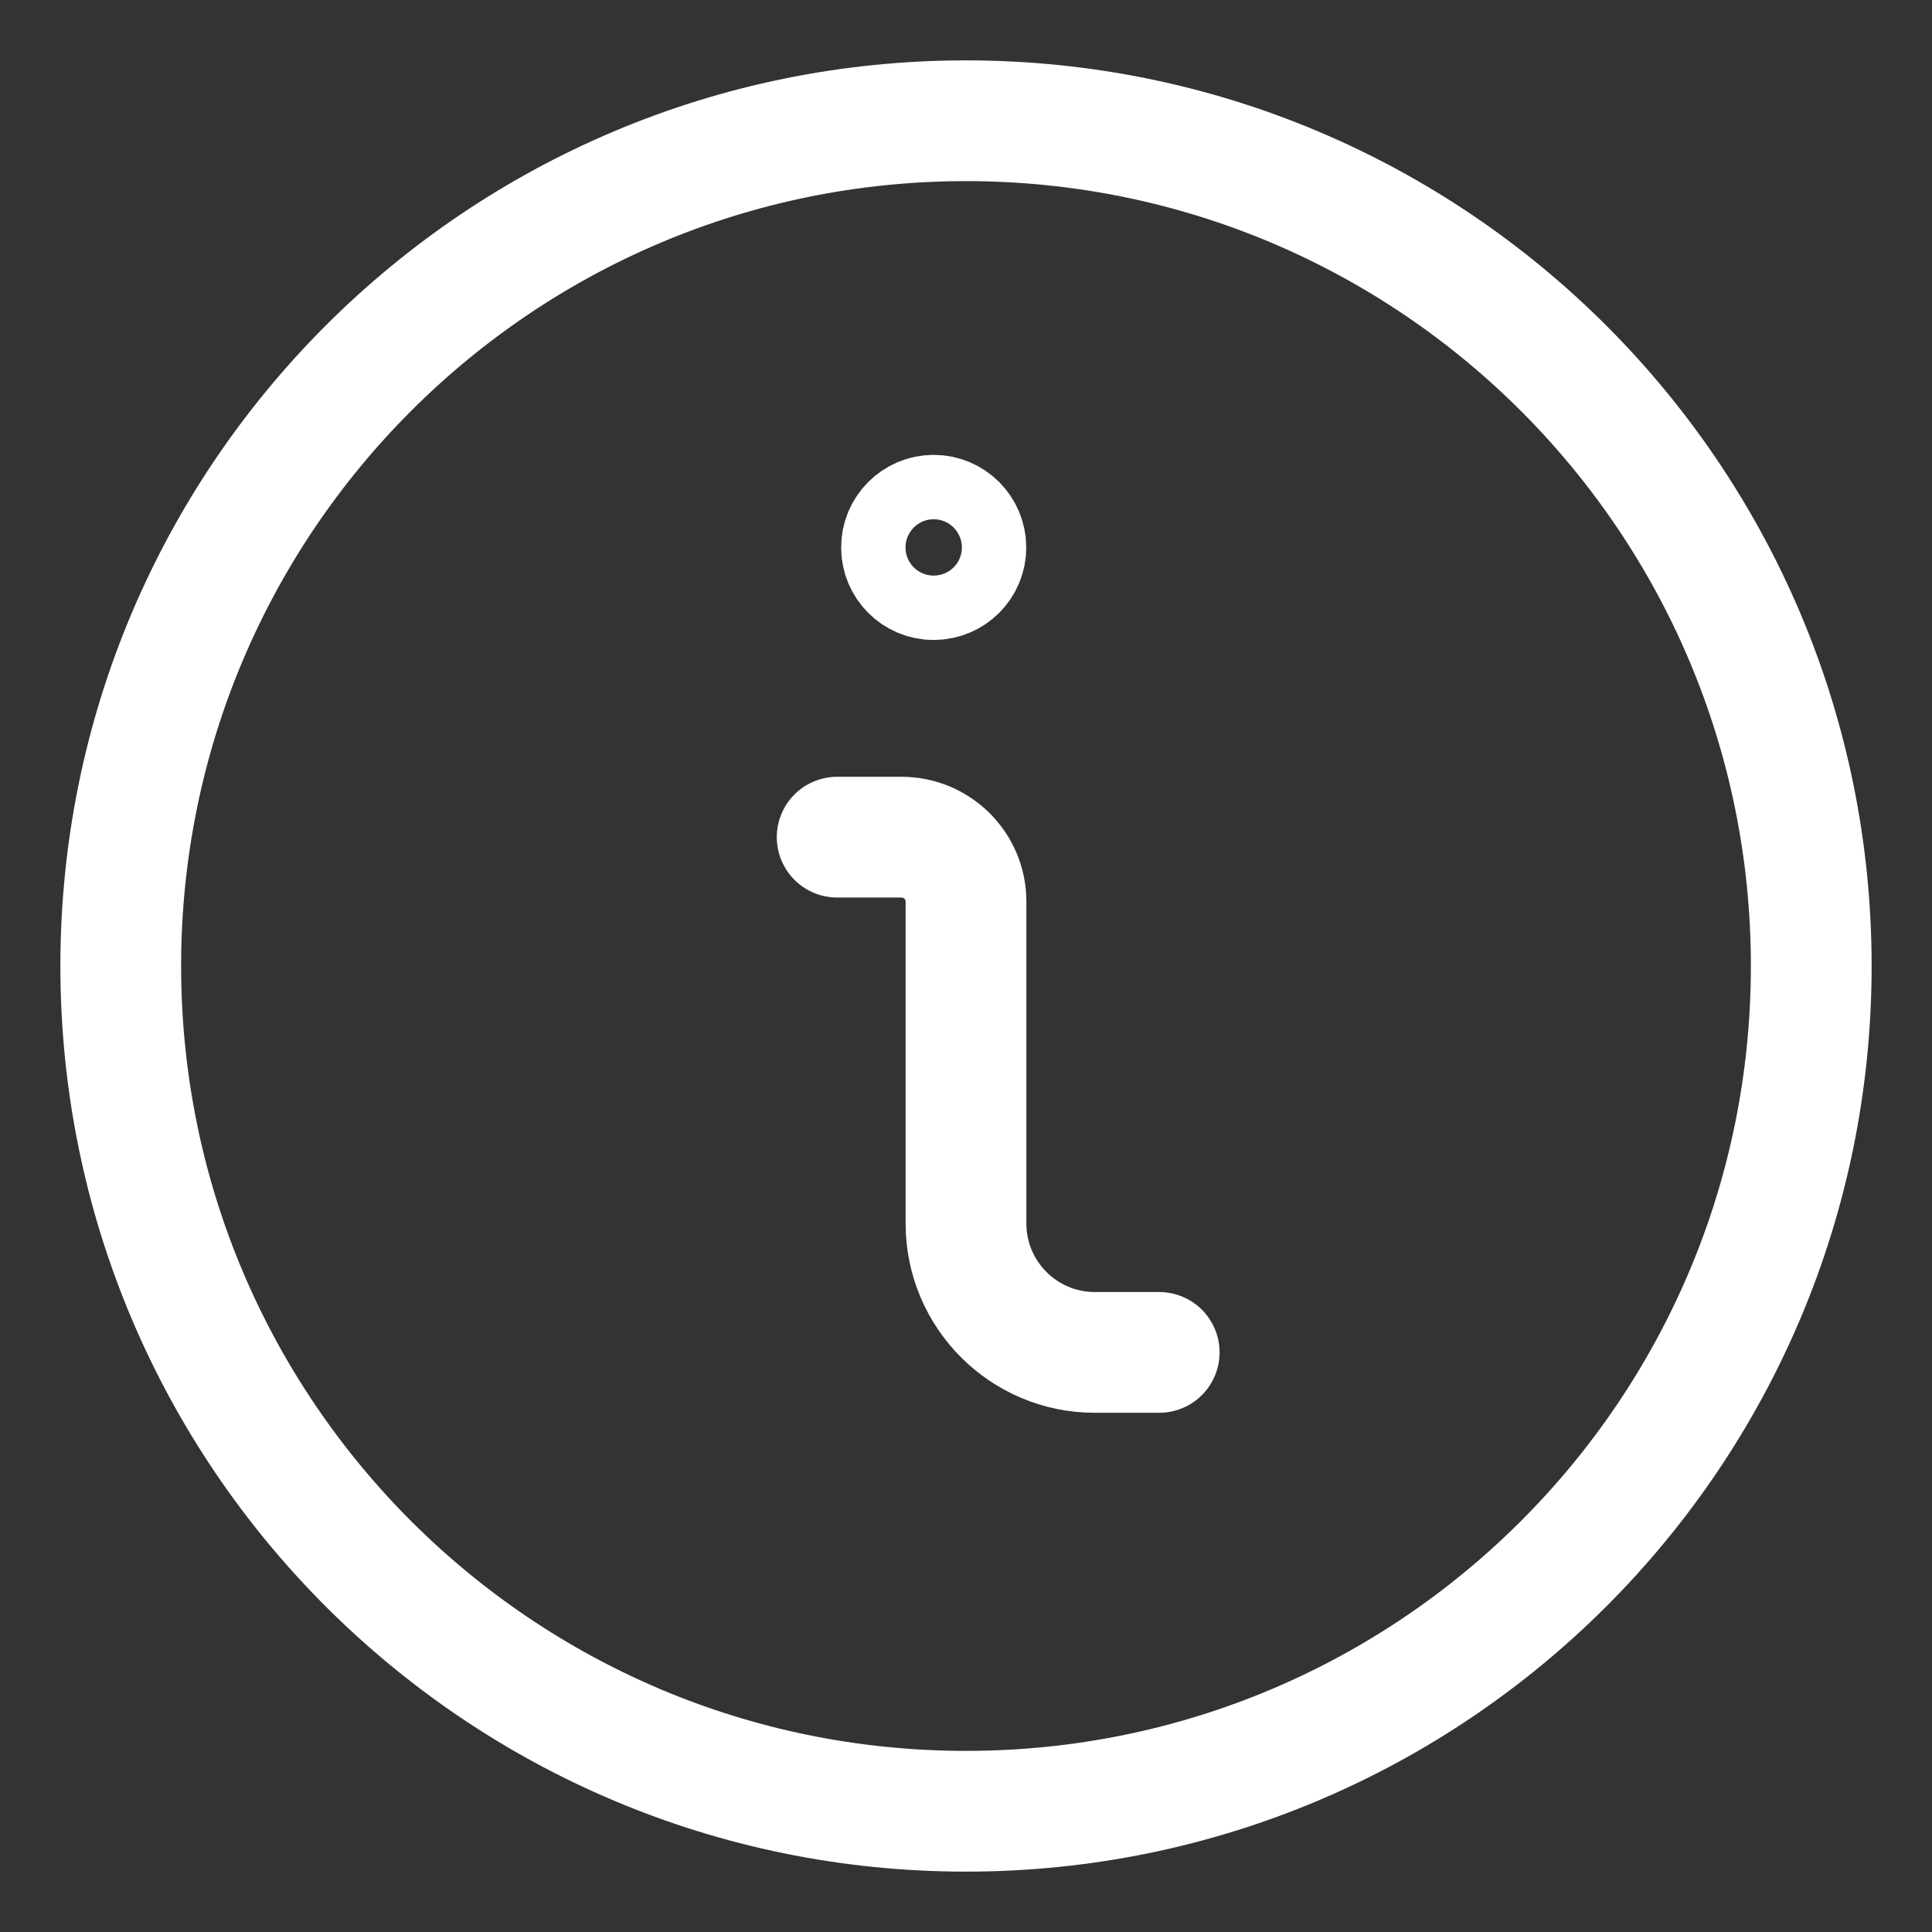 <svg width="16" height="16" viewBox="0 0 16 16" fill="none" xmlns="http://www.w3.org/2000/svg">
<rect x="0" y="0" width="16" height="16" fill="#333333" stroke="none"/>
<path d="M9.6 11.2H9.066C8.478 11.2 8 10.722 8 10.133V7.466C8 7.172 7.761 6.933 7.466 6.933H6.933" stroke="white" stroke-linecap="round" stroke-linejoin="round"/>
<path d="M7.732 4.267C7.585 4.267 7.466 4.387 7.466 4.534C7.466 4.681 7.585 4.8 7.732 4.8C7.88 4.8 7.999 4.681 7.999 4.534C7.999 4.387 7.88 4.267 7.732 4.267Z" stroke="white" stroke-linecap="round" stroke-linejoin="round"/>
<path d="M8 1C11.866 1 15 4.134 15 8C15 11.866 11.866 15 8 15C4.134 15 1 11.866 1 8C1 4.134 4.134 1 8 1Z" stroke="white" stroke-linecap="round" stroke-linejoin="round"/>
</svg>
